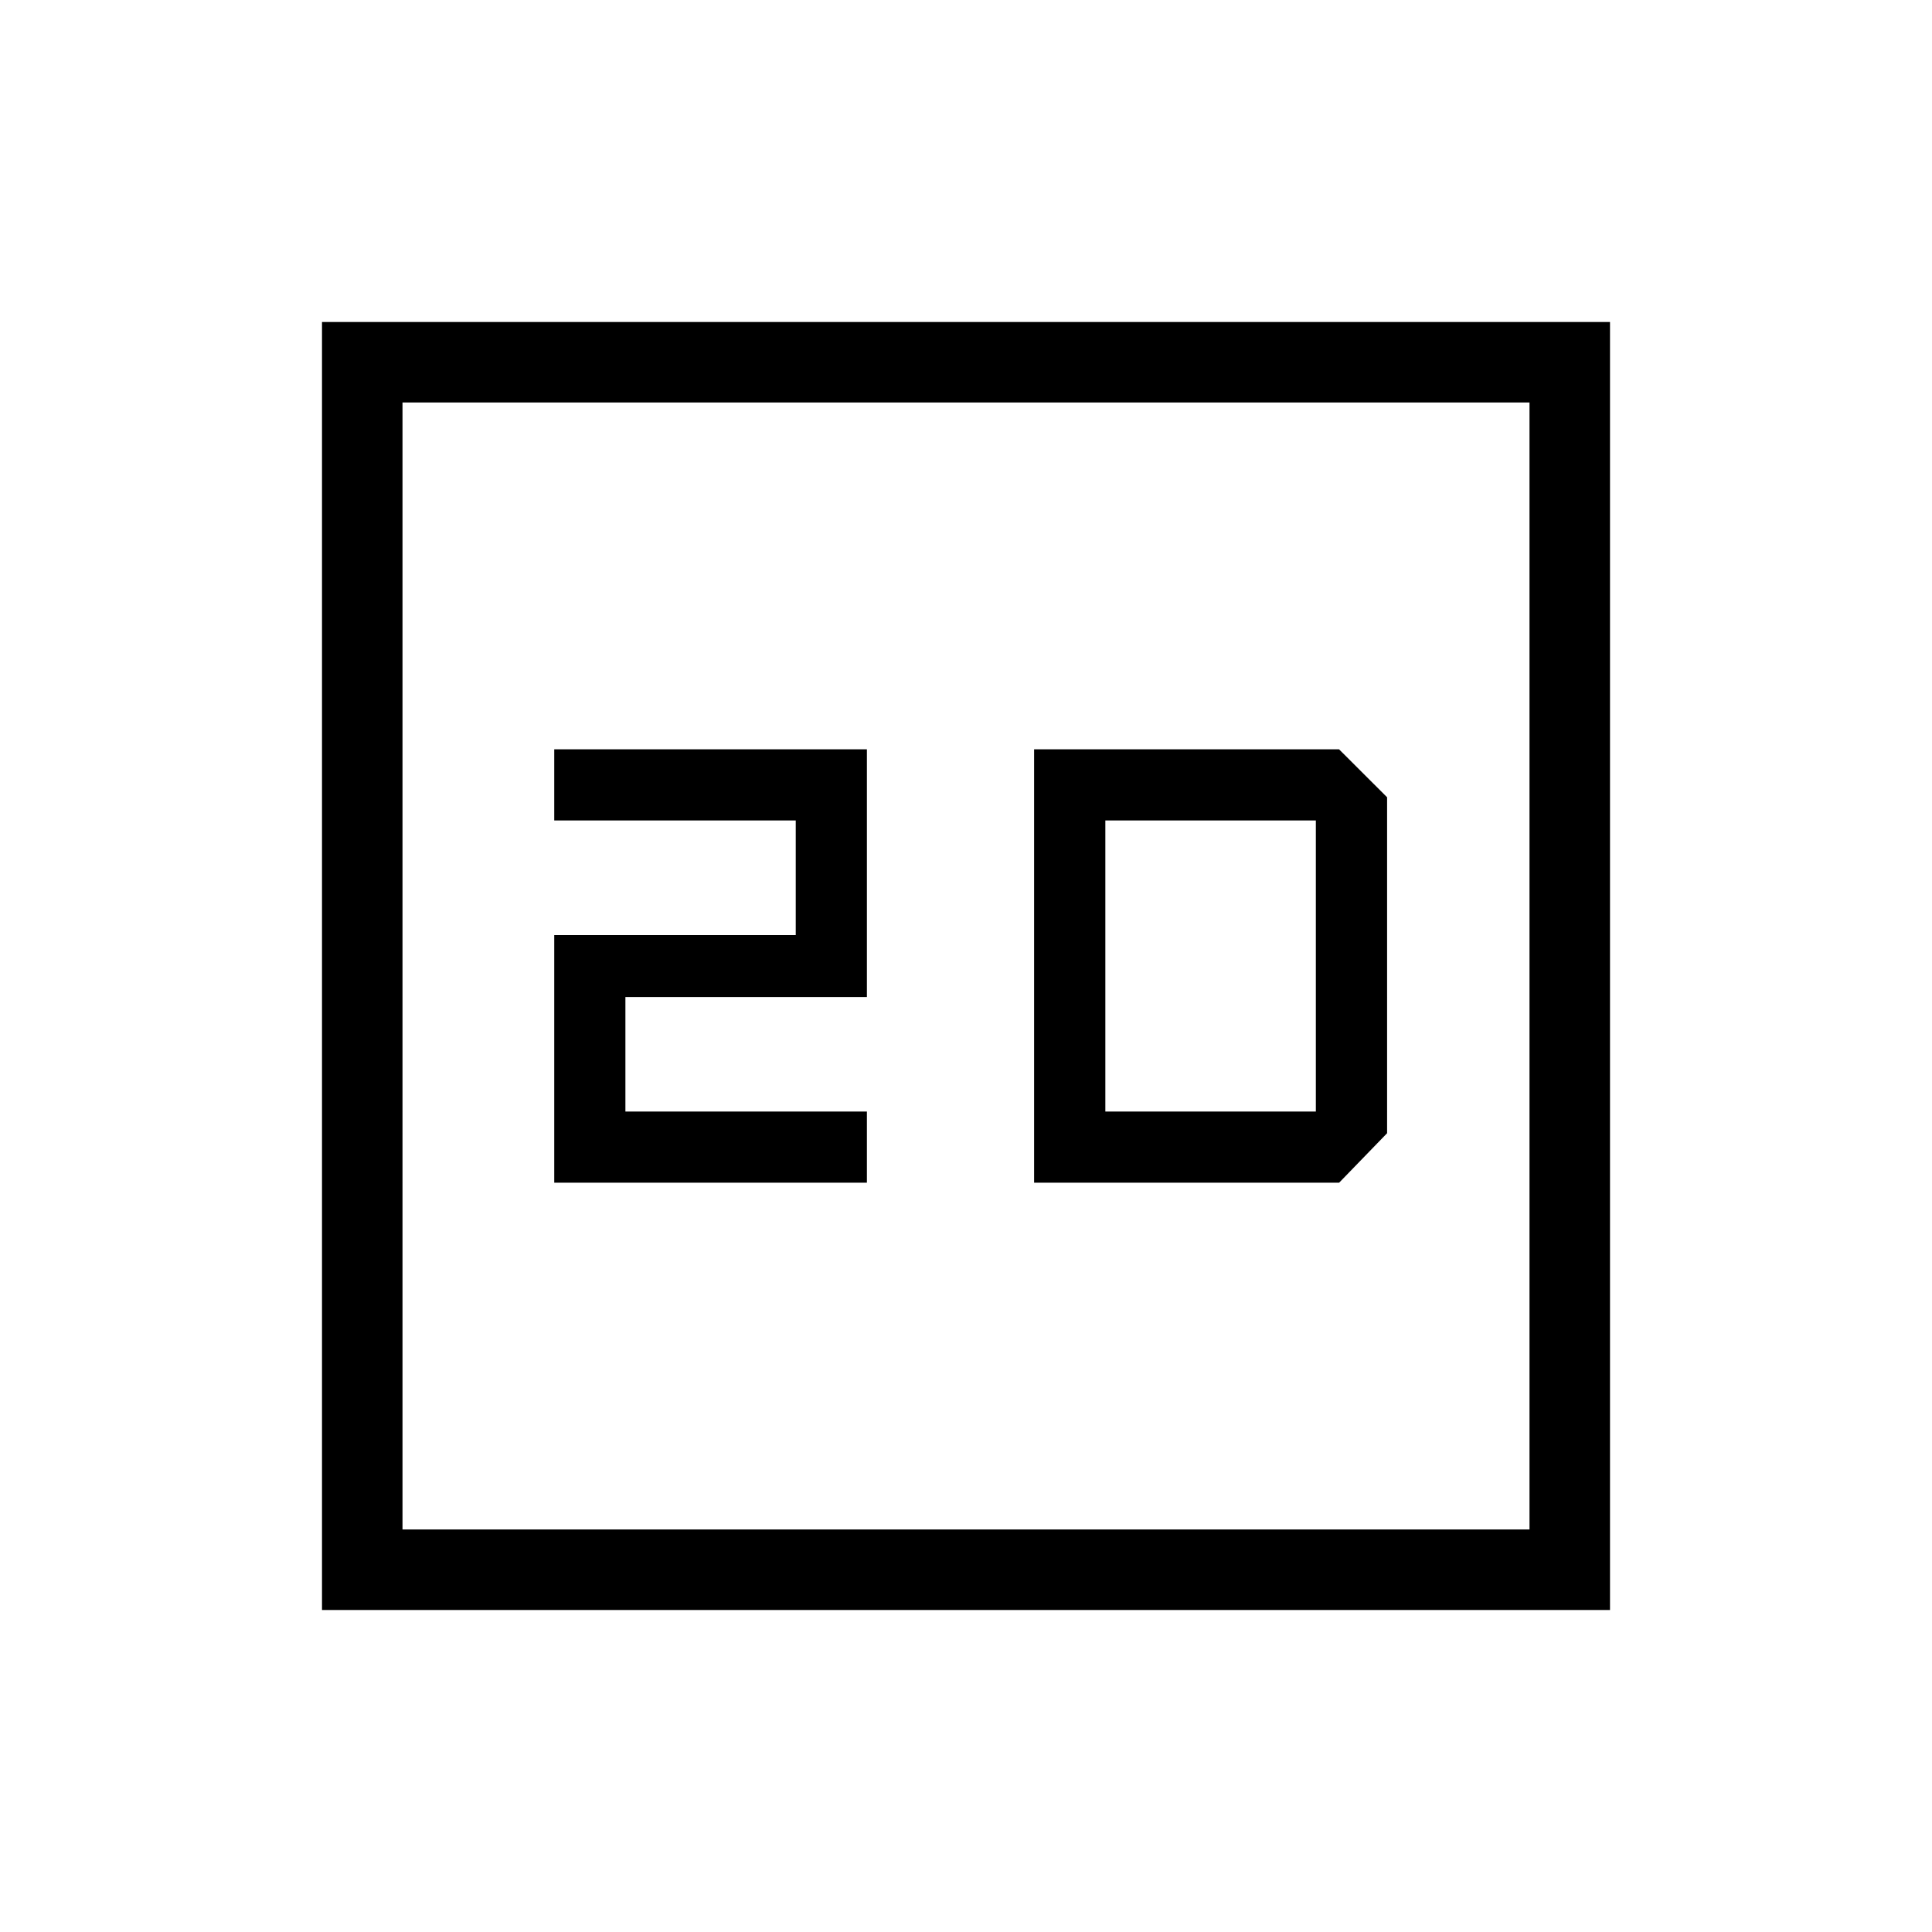 <svg xmlns="http://www.w3.org/2000/svg" width="1em" height="1em" viewBox="0 0 24 24"><path fill="currentColor" d="M6.885 14.692h3.884v-.884h-3v-1.423h3V9.308H6.885v.884h3v1.424h-3zM4 20V4h16v16zm1-1h14V5H5zm0 0V5zm7.846-4.308h3.789l.596-.615V9.904l-.597-.596h-3.788zm.885-.884v-3.616h2.615v3.616z"/></svg>